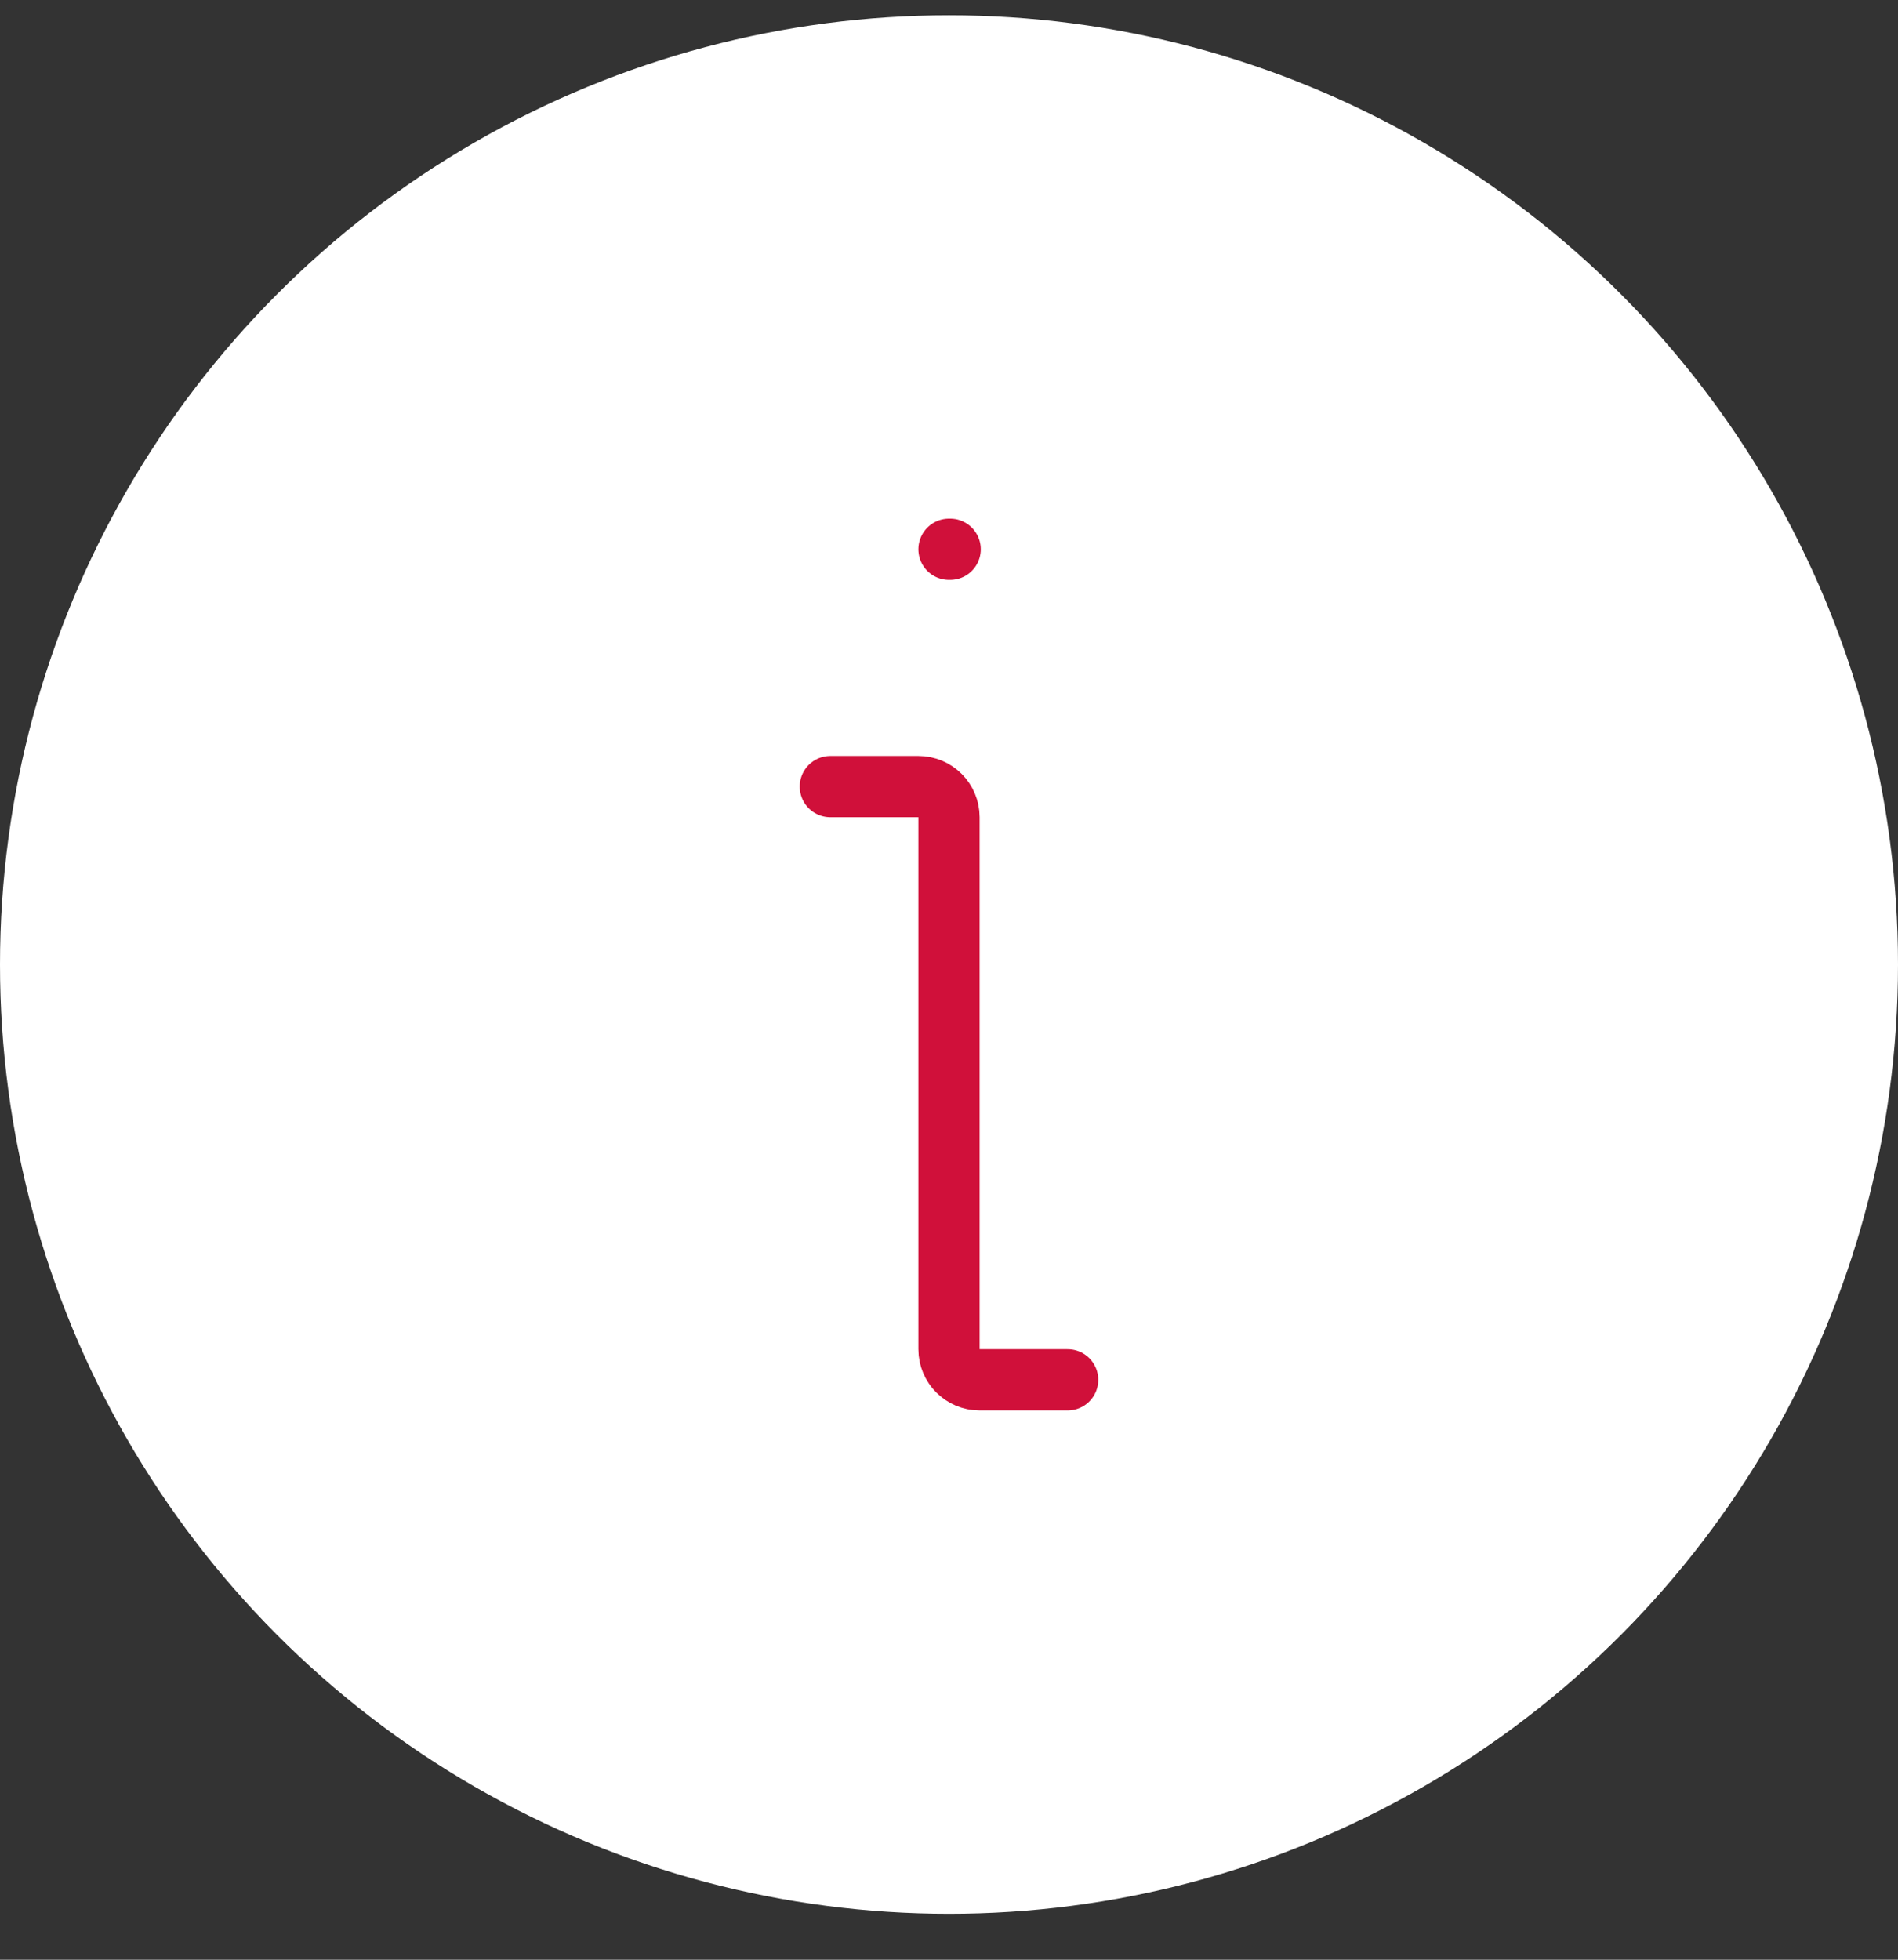 <svg width="31" height="32" viewBox="0 0 31 32" fill="none" xmlns="http://www.w3.org/2000/svg">
<rect x="0" y="0" width="31" height="32" fill="#333333" stroke="none"/>
<circle cx="15.5" cy="15.5" r="15.5" transform="matrix(-1 0 0 1 31 0.25)" fill="white"/>
<path d="M13.562 12.844H15C15.276 12.844 15.5 13.068 15.5 13.344V22.031C15.5 22.307 15.724 22.531 16 22.531H17.438M15.5 8.969H15.519" stroke="#D0103A" stroke-linecap="round" stroke-linejoin="round"/>
</svg>
